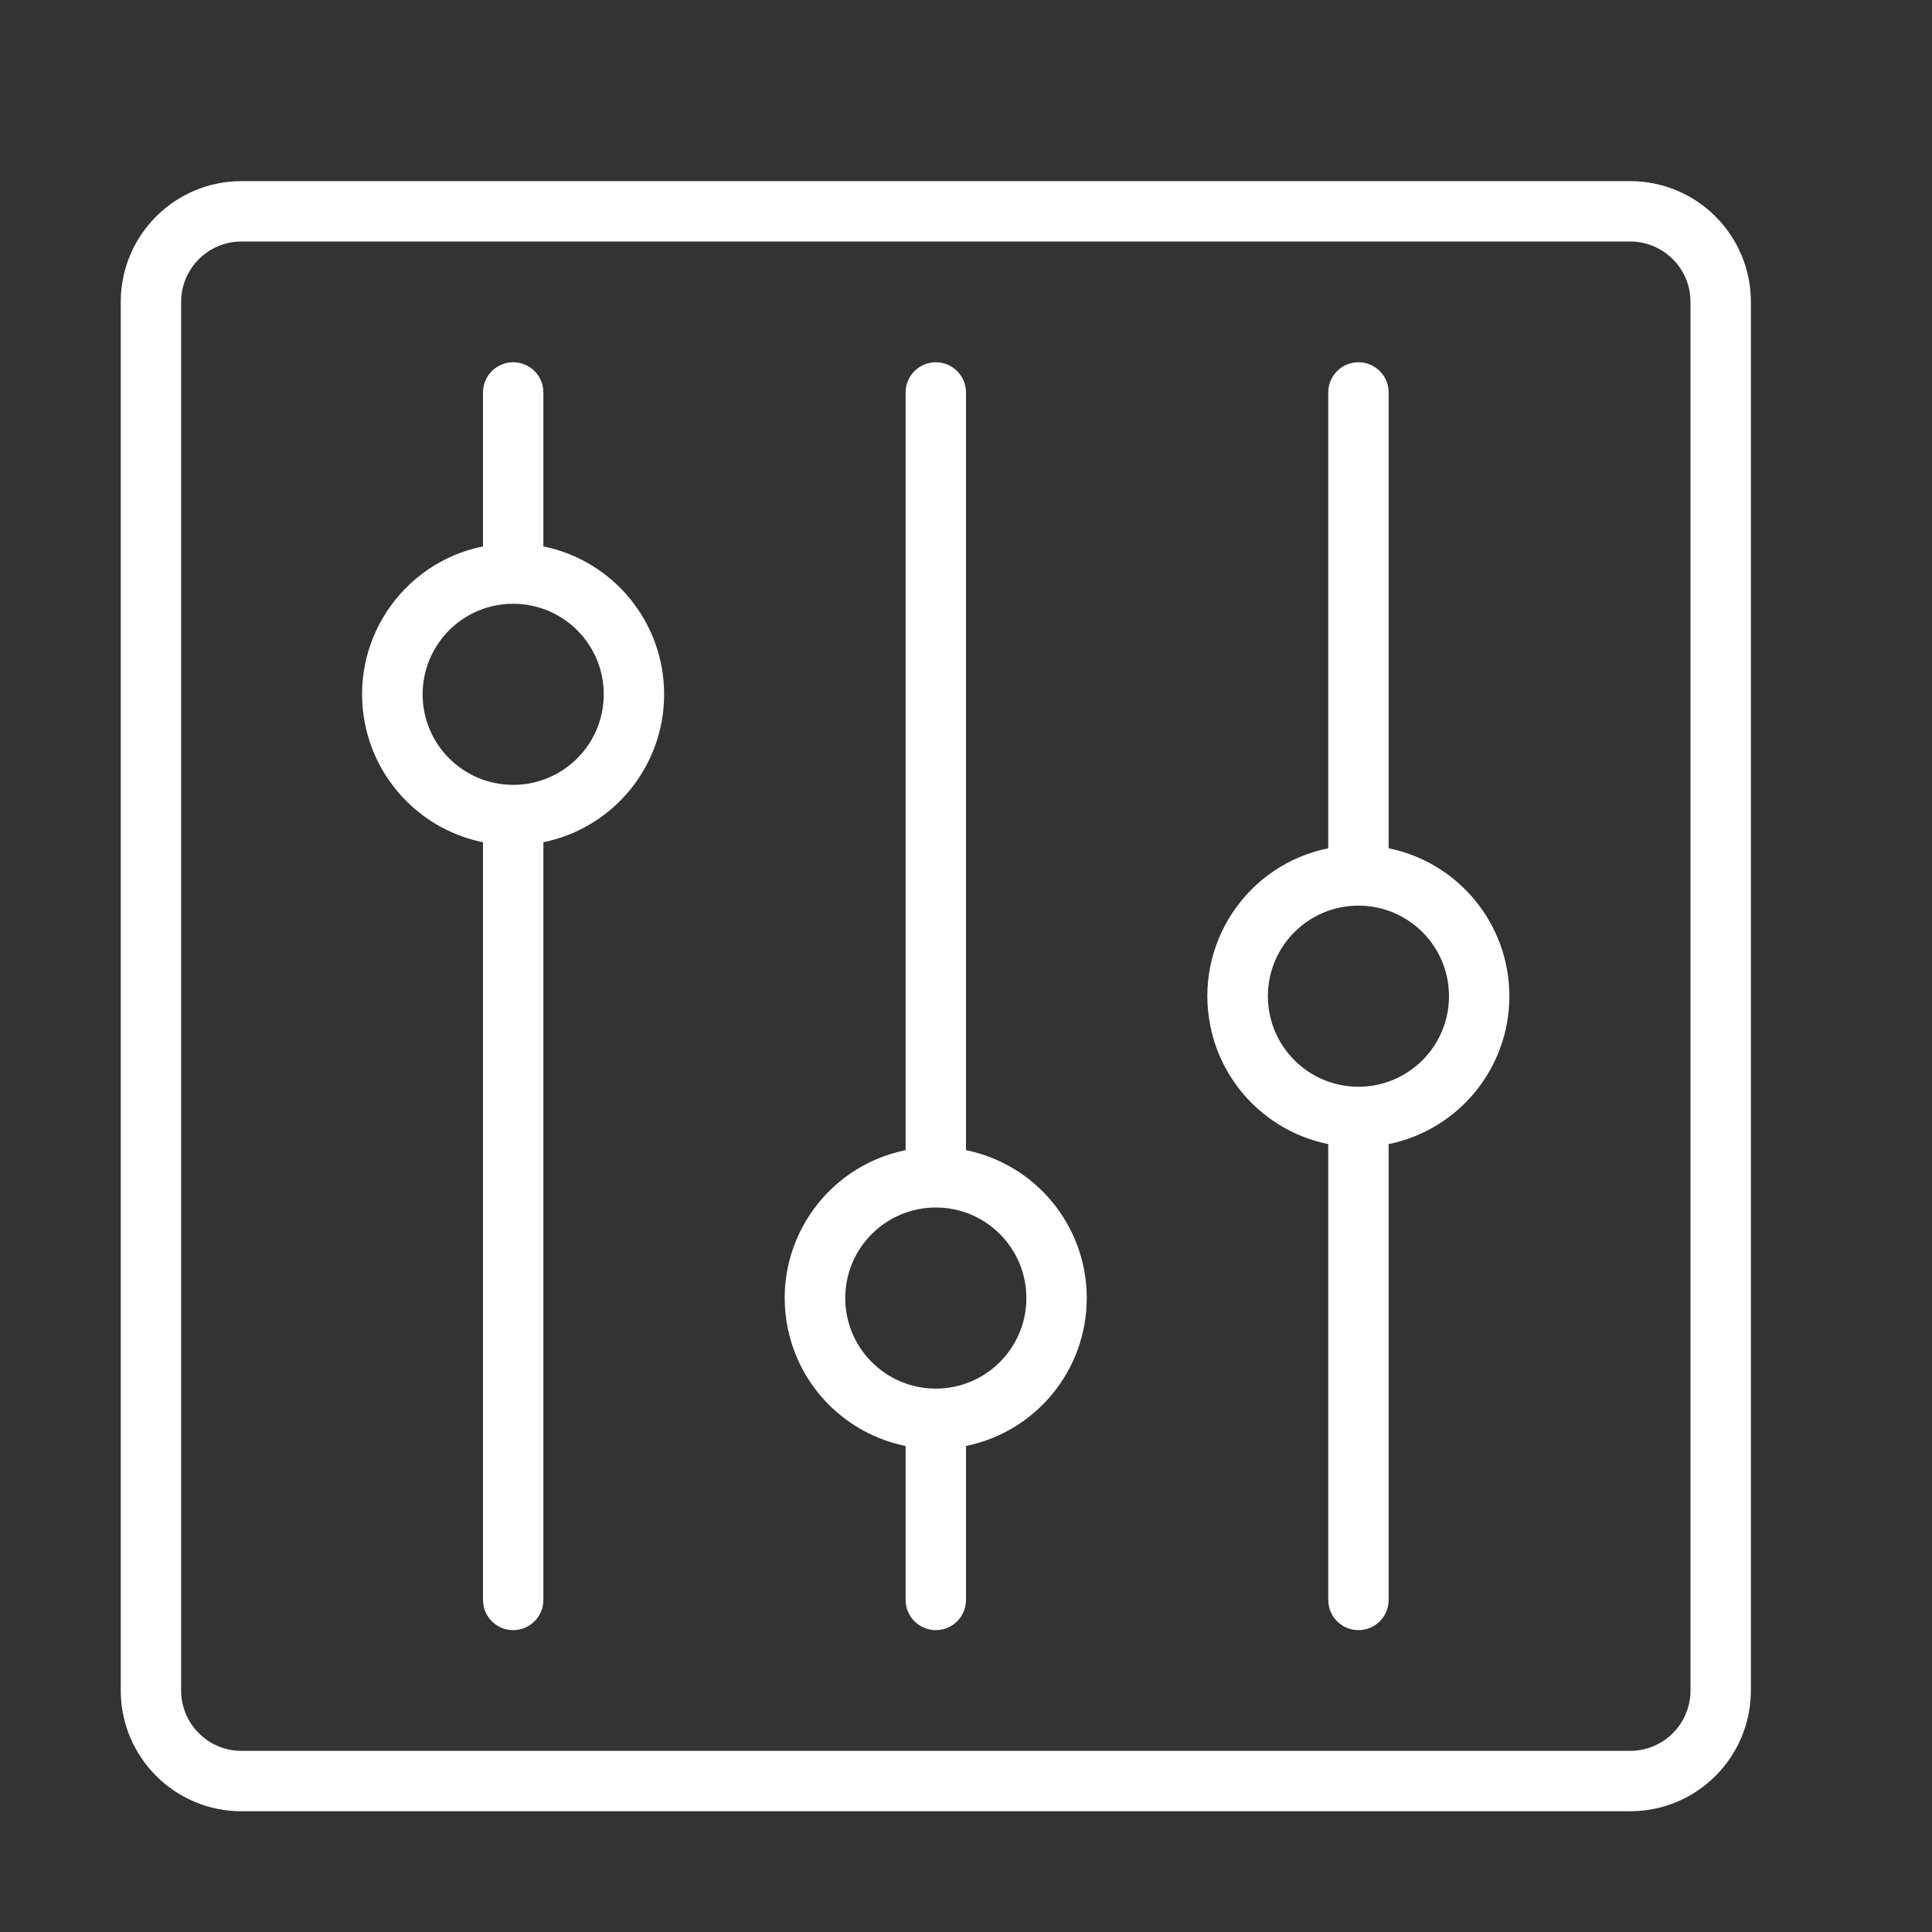 <?xml version="1.0" encoding="utf-8"?>
<!-- Generator: Adobe Illustrator 15.0.0, SVG Export Plug-In . SVG Version: 6.00 Build 0)  -->
<!DOCTYPE svg PUBLIC "-//W3C//DTD SVG 1.1//EN" "http://www.w3.org/Graphics/SVG/1.1/DTD/svg11.dtd">
<svg version="1.1" id="Layer_1" xmlns="http://www.w3.org/2000/svg" xmlns:xlink="http://www.w3.org/1999/xlink" x="0px" y="0px"
	 width="64px" height="64px" viewBox="0 0 64 64" enable-background="new 0 0 64 64" xml:space="preserve">
<rect x="0" y="0" width="64" height="64" fill="#333333" stroke="none"/>
<title>sliders_up_2</title>
<path id="sliders_up_2" fill="#FFFFFF" d="M54,60H8c-2.209,0-4-1.791-4-4V10c0-2.209,1.791-4,4-4h46c2.209,0,4,1.791,4,4v46
	C58,58.209,56.209,60,54,60z M8,8c-1.104,0-2,0.896-2,2v46c0,1.104,0.896,2,2,2h46c1.104,0,2-0.896,2-2V10c0-1.104-0.896-2-2-2H8z
	 M36,43c0-2.377-1.672-4.425-4-4.9V13c0-0.552-0.448-1-1-1s-1,0.448-1,1v25.1c-2.706,0.551-4.455,3.189-3.905,5.896
	c0.4,1.967,1.937,3.504,3.905,3.904V53c0,0.553,0.448,1,1,1s1-0.447,1-1v-5.1C34.328,47.425,36,45.377,36,43z M31,46
	c-1.657,0-3-1.344-3-3s1.343-3,3-3c1.656,0,3,1.344,3,3S32.656,46,31,46z M50,33c0-2.376-1.672-4.425-4-4.9V13c0-0.552-0.447-1-1-1
	s-1,0.448-1,1v15.1c-2.706,0.549-4.455,3.189-3.904,5.895C40.494,35.963,42.032,37.5,44,37.9V53c0,0.553,0.447,1,1,1s1-0.447,1-1
	V37.9C48.328,37.425,50,35.377,50,33z M45,36c-1.656,0-3-1.344-3-3c0-1.657,1.344-3,3-3s3,1.343,3,3C48,34.656,46.656,36,45,36z
	 M22,23c0-2.376-1.672-4.425-4-4.9V13c0-0.552-0.448-1-1-1s-1,0.448-1,1v5.1c-2.706,0.549-4.455,3.189-3.905,5.895
	c0.4,1.968,1.937,3.505,3.905,3.905V53c0,0.553,0.448,1,1,1s1-0.447,1-1V27.9C20.328,27.425,22,25.376,22,23z M17,26
	c-1.657,0-3-1.343-3-3s1.343-3,3-3s3,1.343,3,3S18.657,26,17,26z"/>
</svg>

